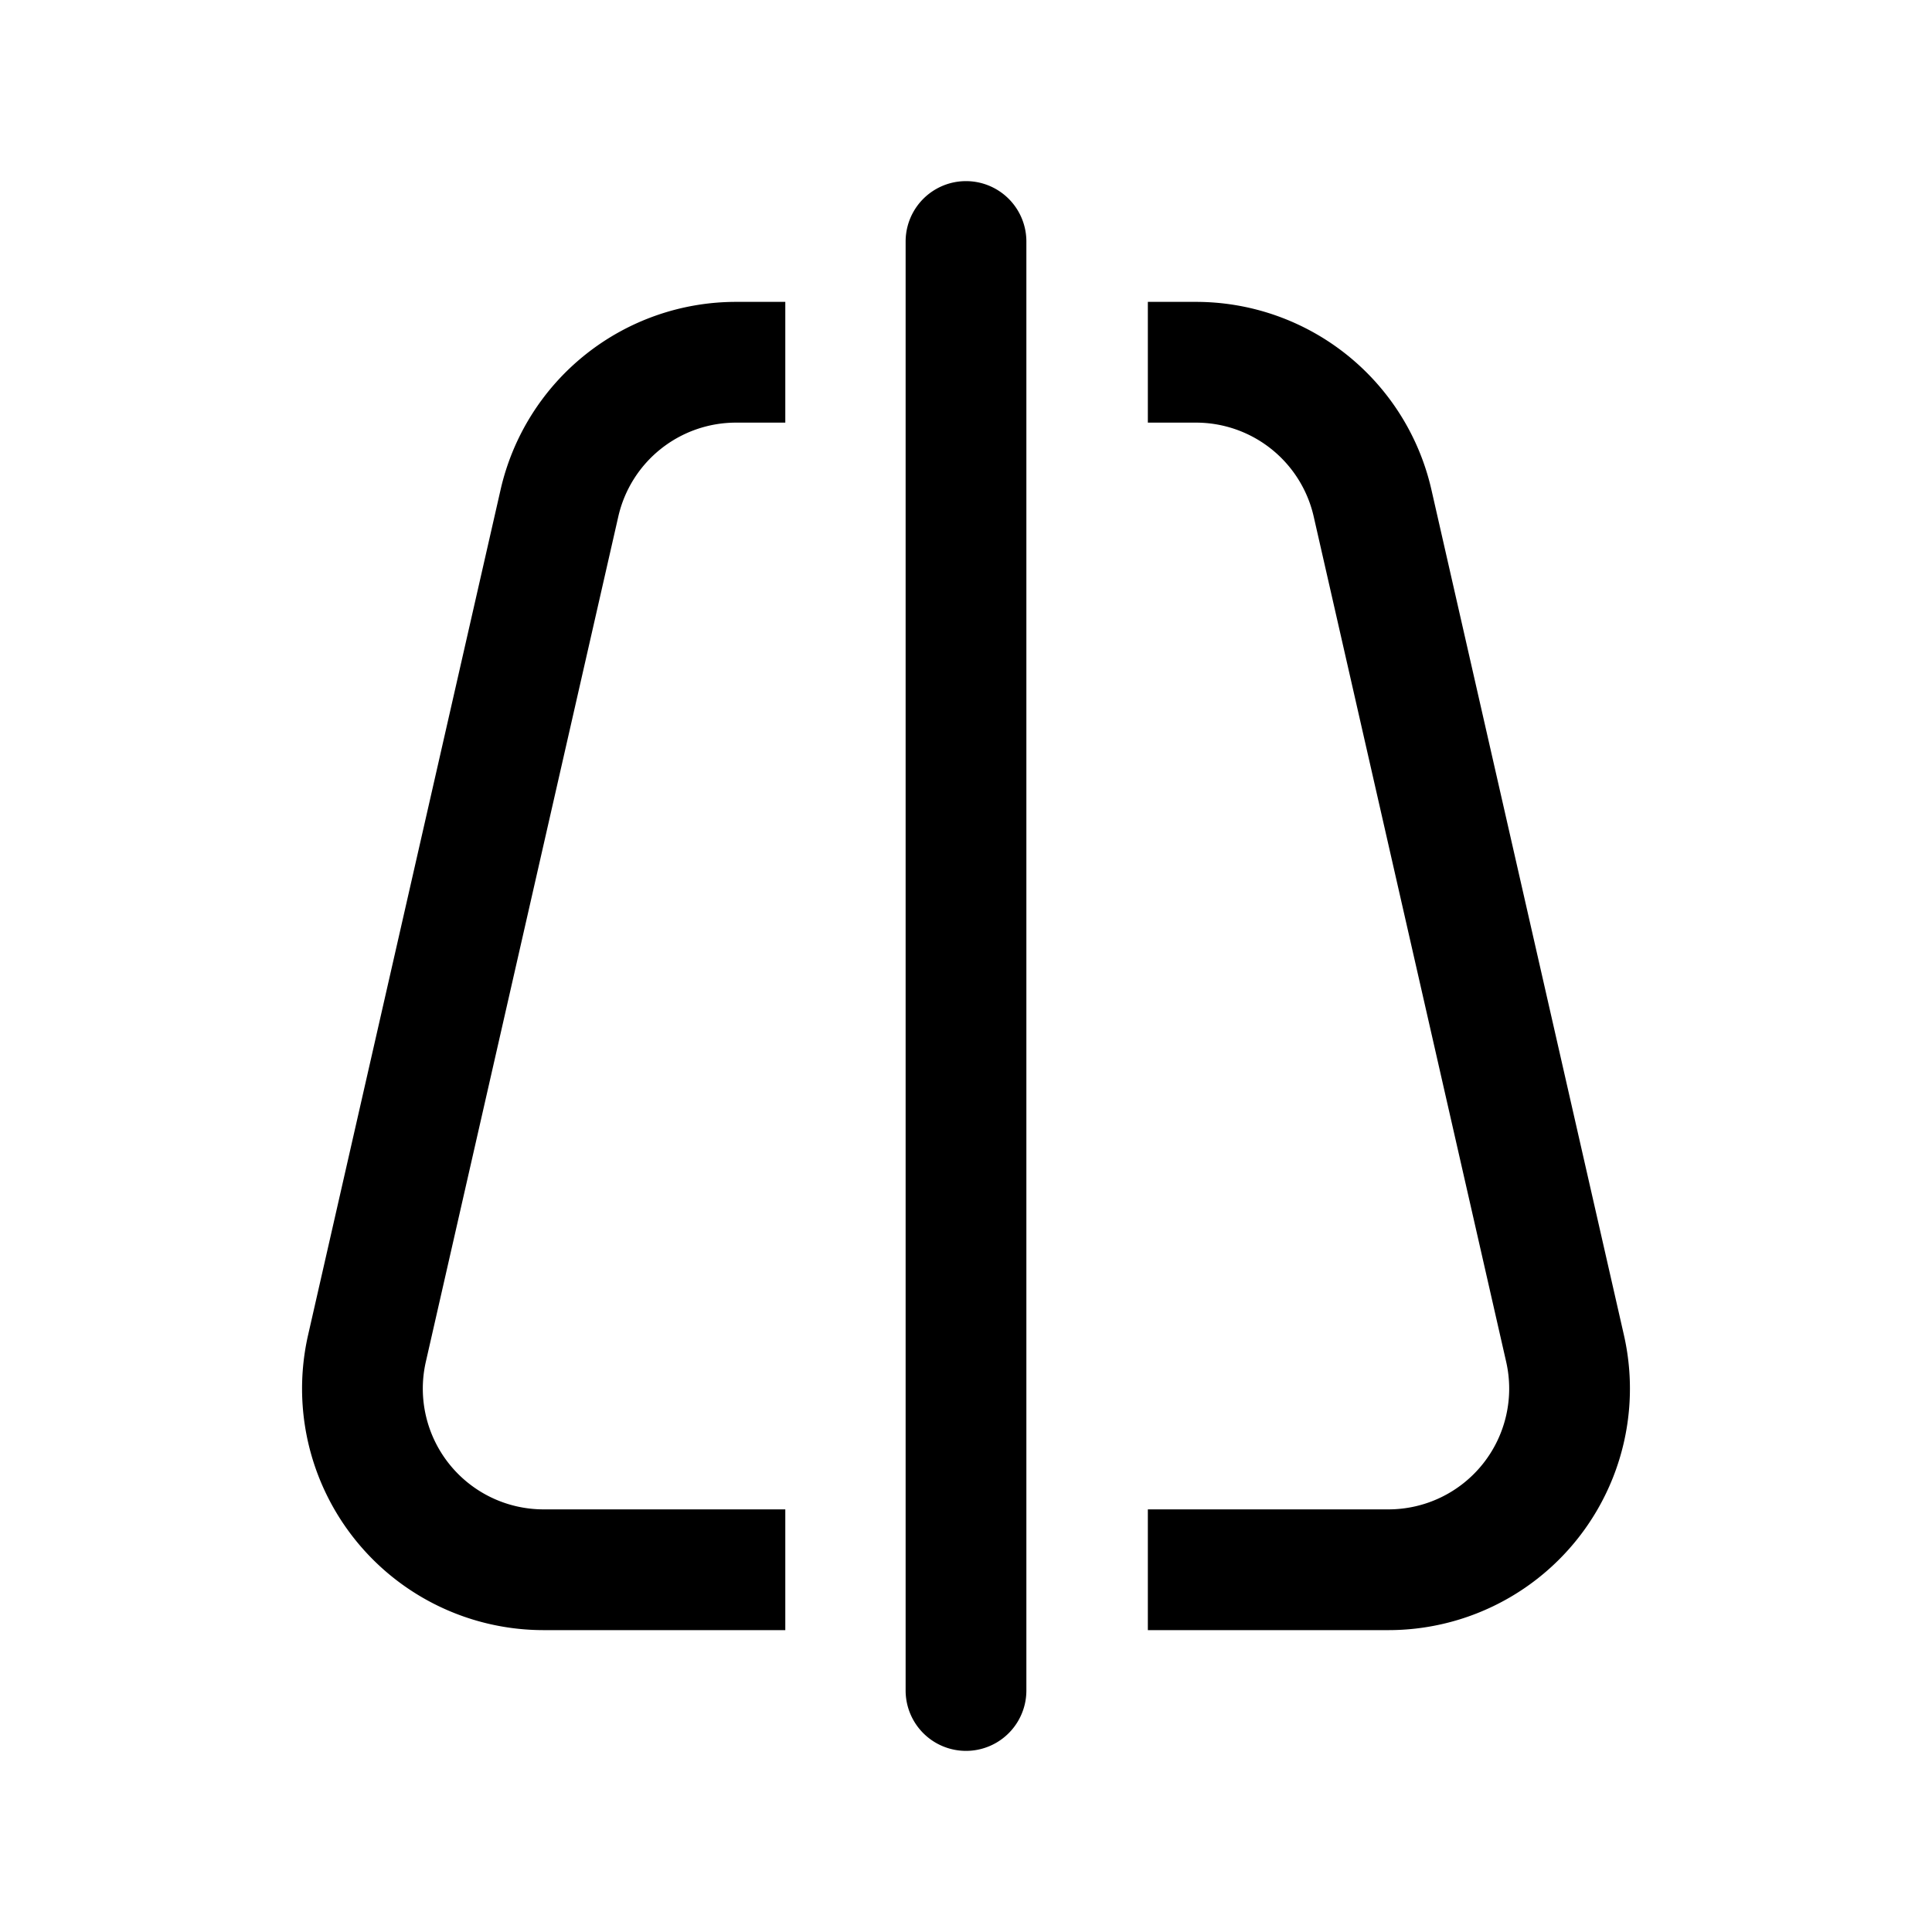 <svg xmlns="http://www.w3.org/2000/svg" width="32" height="32" viewBox="0 0 32 32"><path fill="currentColor" fill-rule="evenodd" d="M13.007 25v2H9.003a4 4 0 01-3.9-4.888l3.188-14A4 4 0 0112.191 5h.816v2h-.816a2 2 0 00-1.95 1.556l-3.188 14A2 2 0 009.003 25zm9.99 2h-3.985v-2h3.985a2 2 0 001.95-2.444l-3.188-14A2 2 0 0019.809 7h-.797V5h.797a4 4 0 013.9 3.112l3.188 14a4 4 0 01-3.9 4.888M17 4a1 1 0 10-2 0v24a1 1 0 102 0z" clip-rule="evenodd"/></svg>